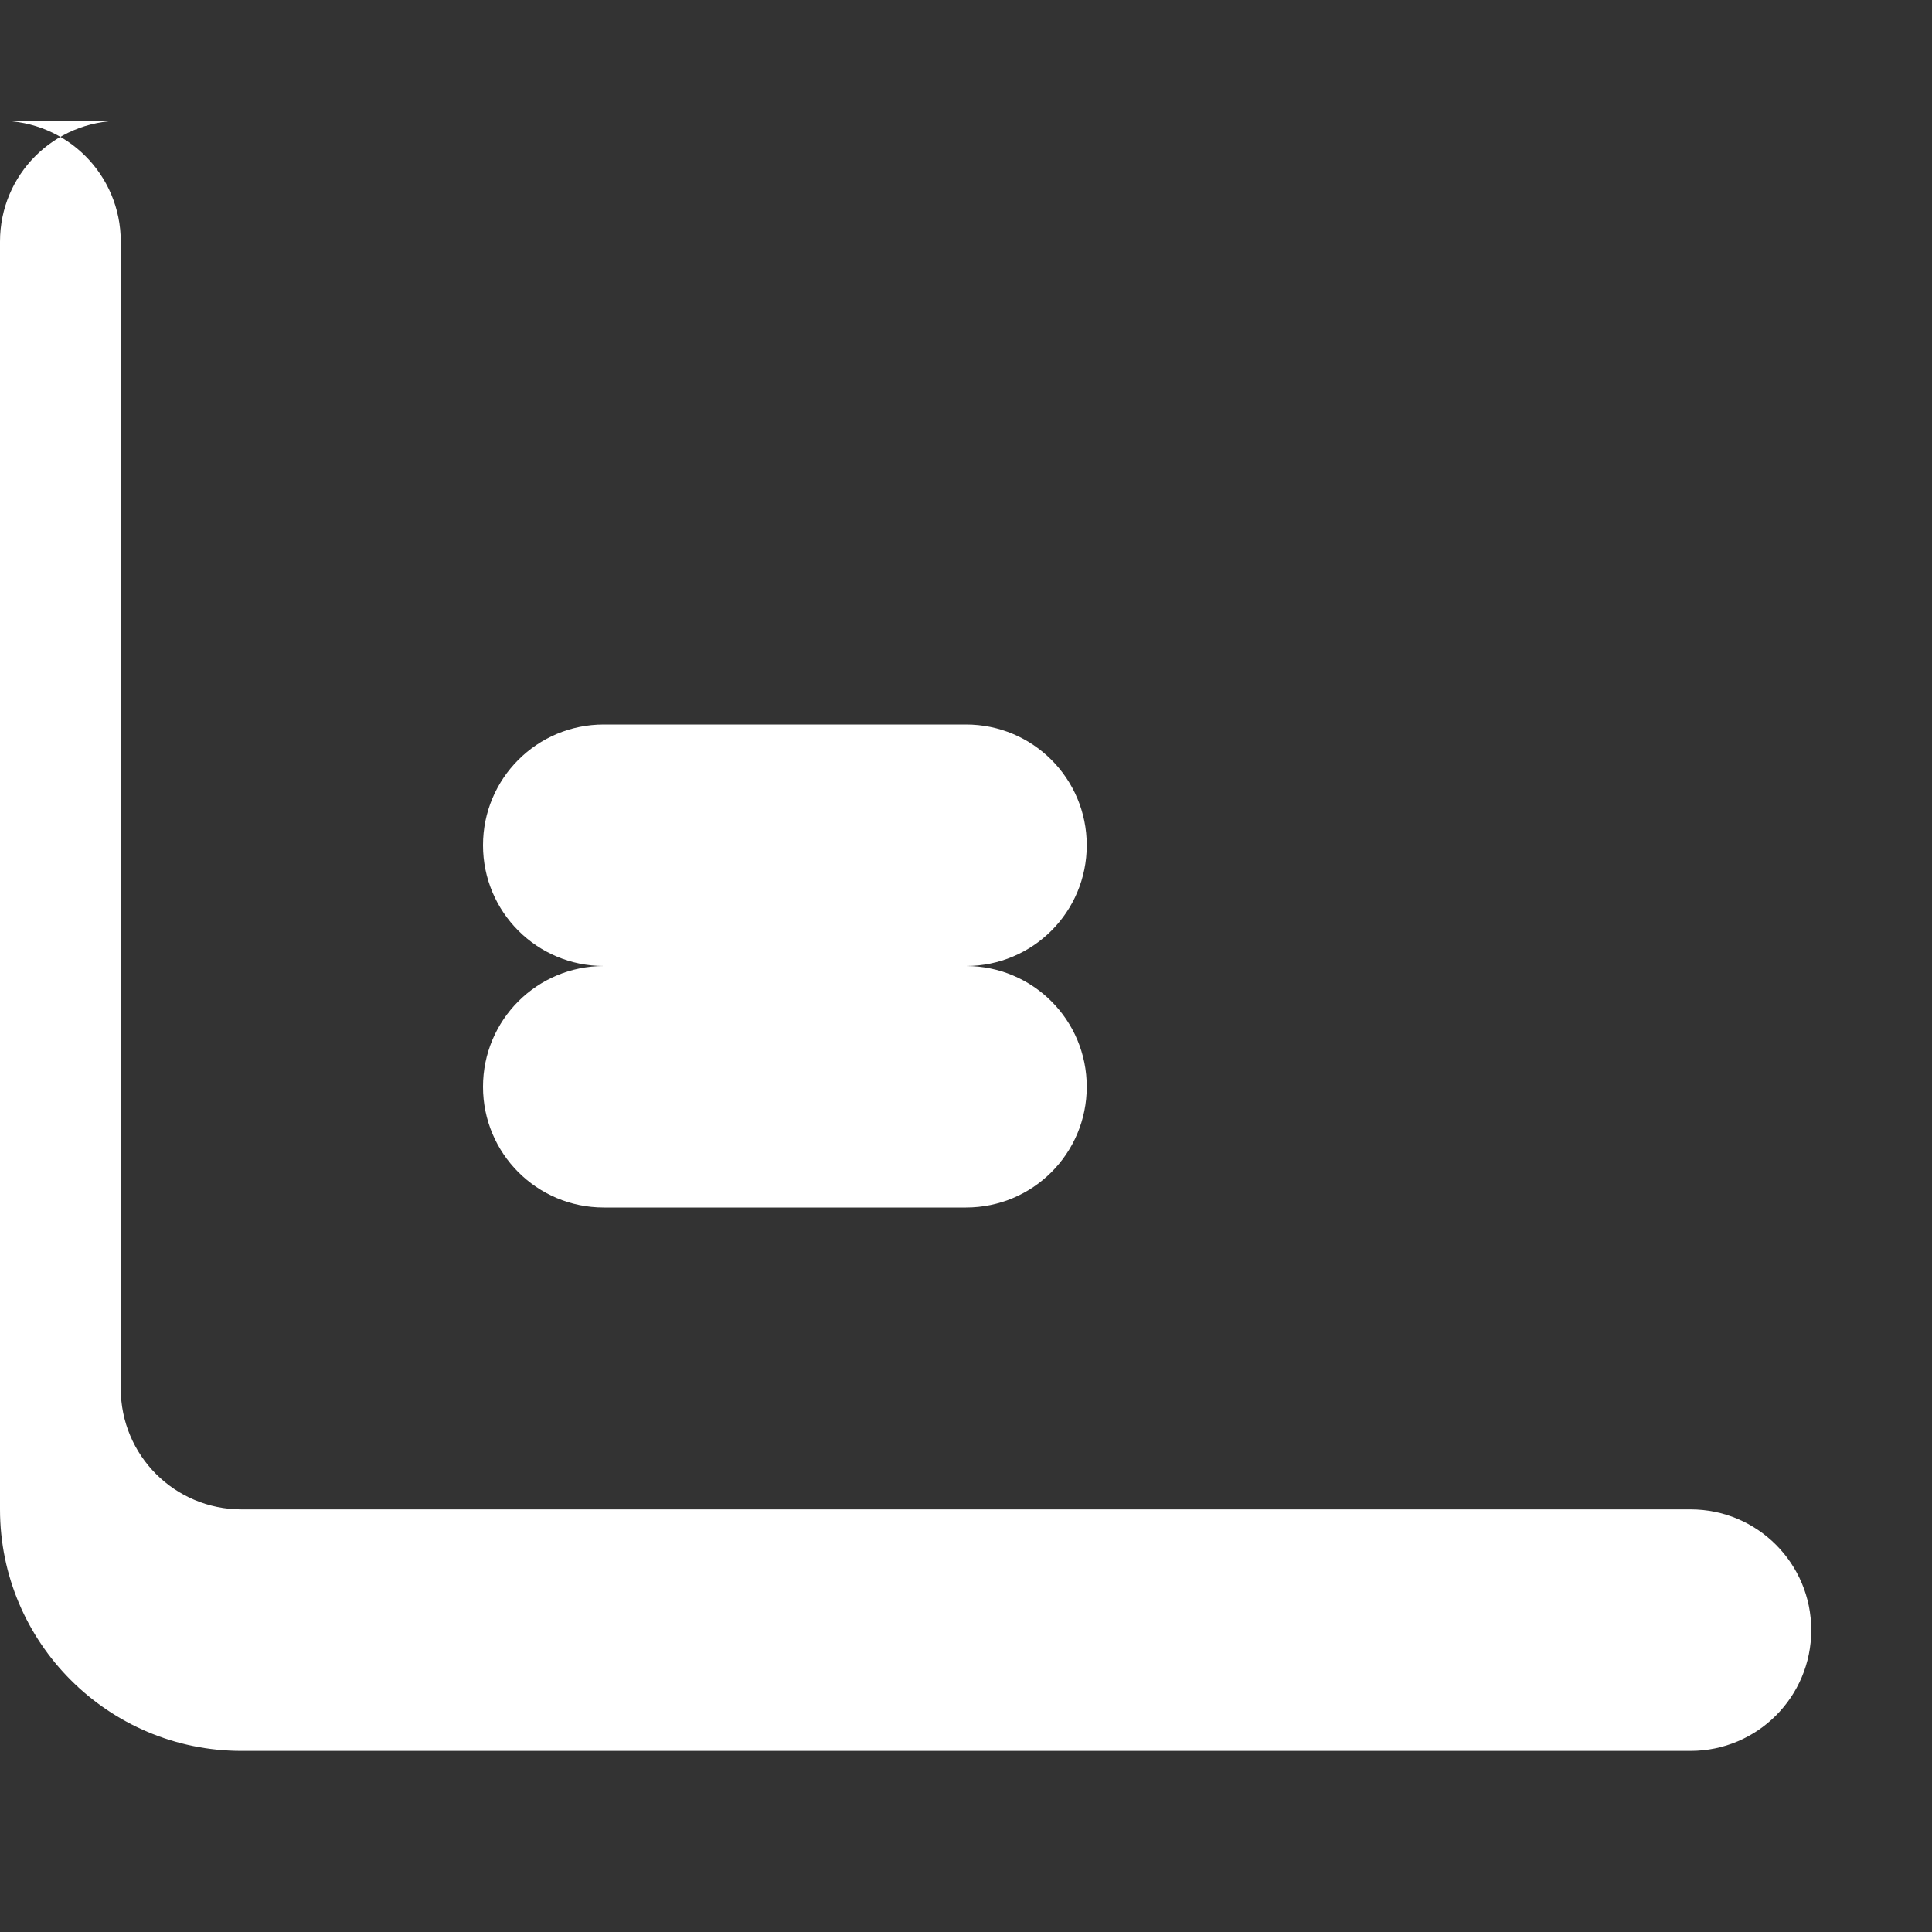 <svg xmlns="http://www.w3.org/2000/svg" viewBox="0 0 512 512" fill="white"><rect x="0" y="0" width="512" height="512" fill="#333333" stroke="none"/><path d="M32 32c-17.7 0-32 14.3-32 32V400c0 35.3 28.7 64 64 64H448c17.7 0 32-14.3 32-32s-14.3-32-32-32H64c-17.7 0-32-14.3-32-32V64C32 46.3 17.7 32 0 32zM160 192c-17.7 0-32 14.3-32 32s14.3 32 32 32h96c17.7 0 32-14.3 32-32s-14.3-32-32-32H160zm128 96c0-17.7-14.3-32-32-32H160c-17.7 0-32 14.3-32 32s14.3 32 32 32h96c17.7 0 32-14.3 32-32z"/></svg>